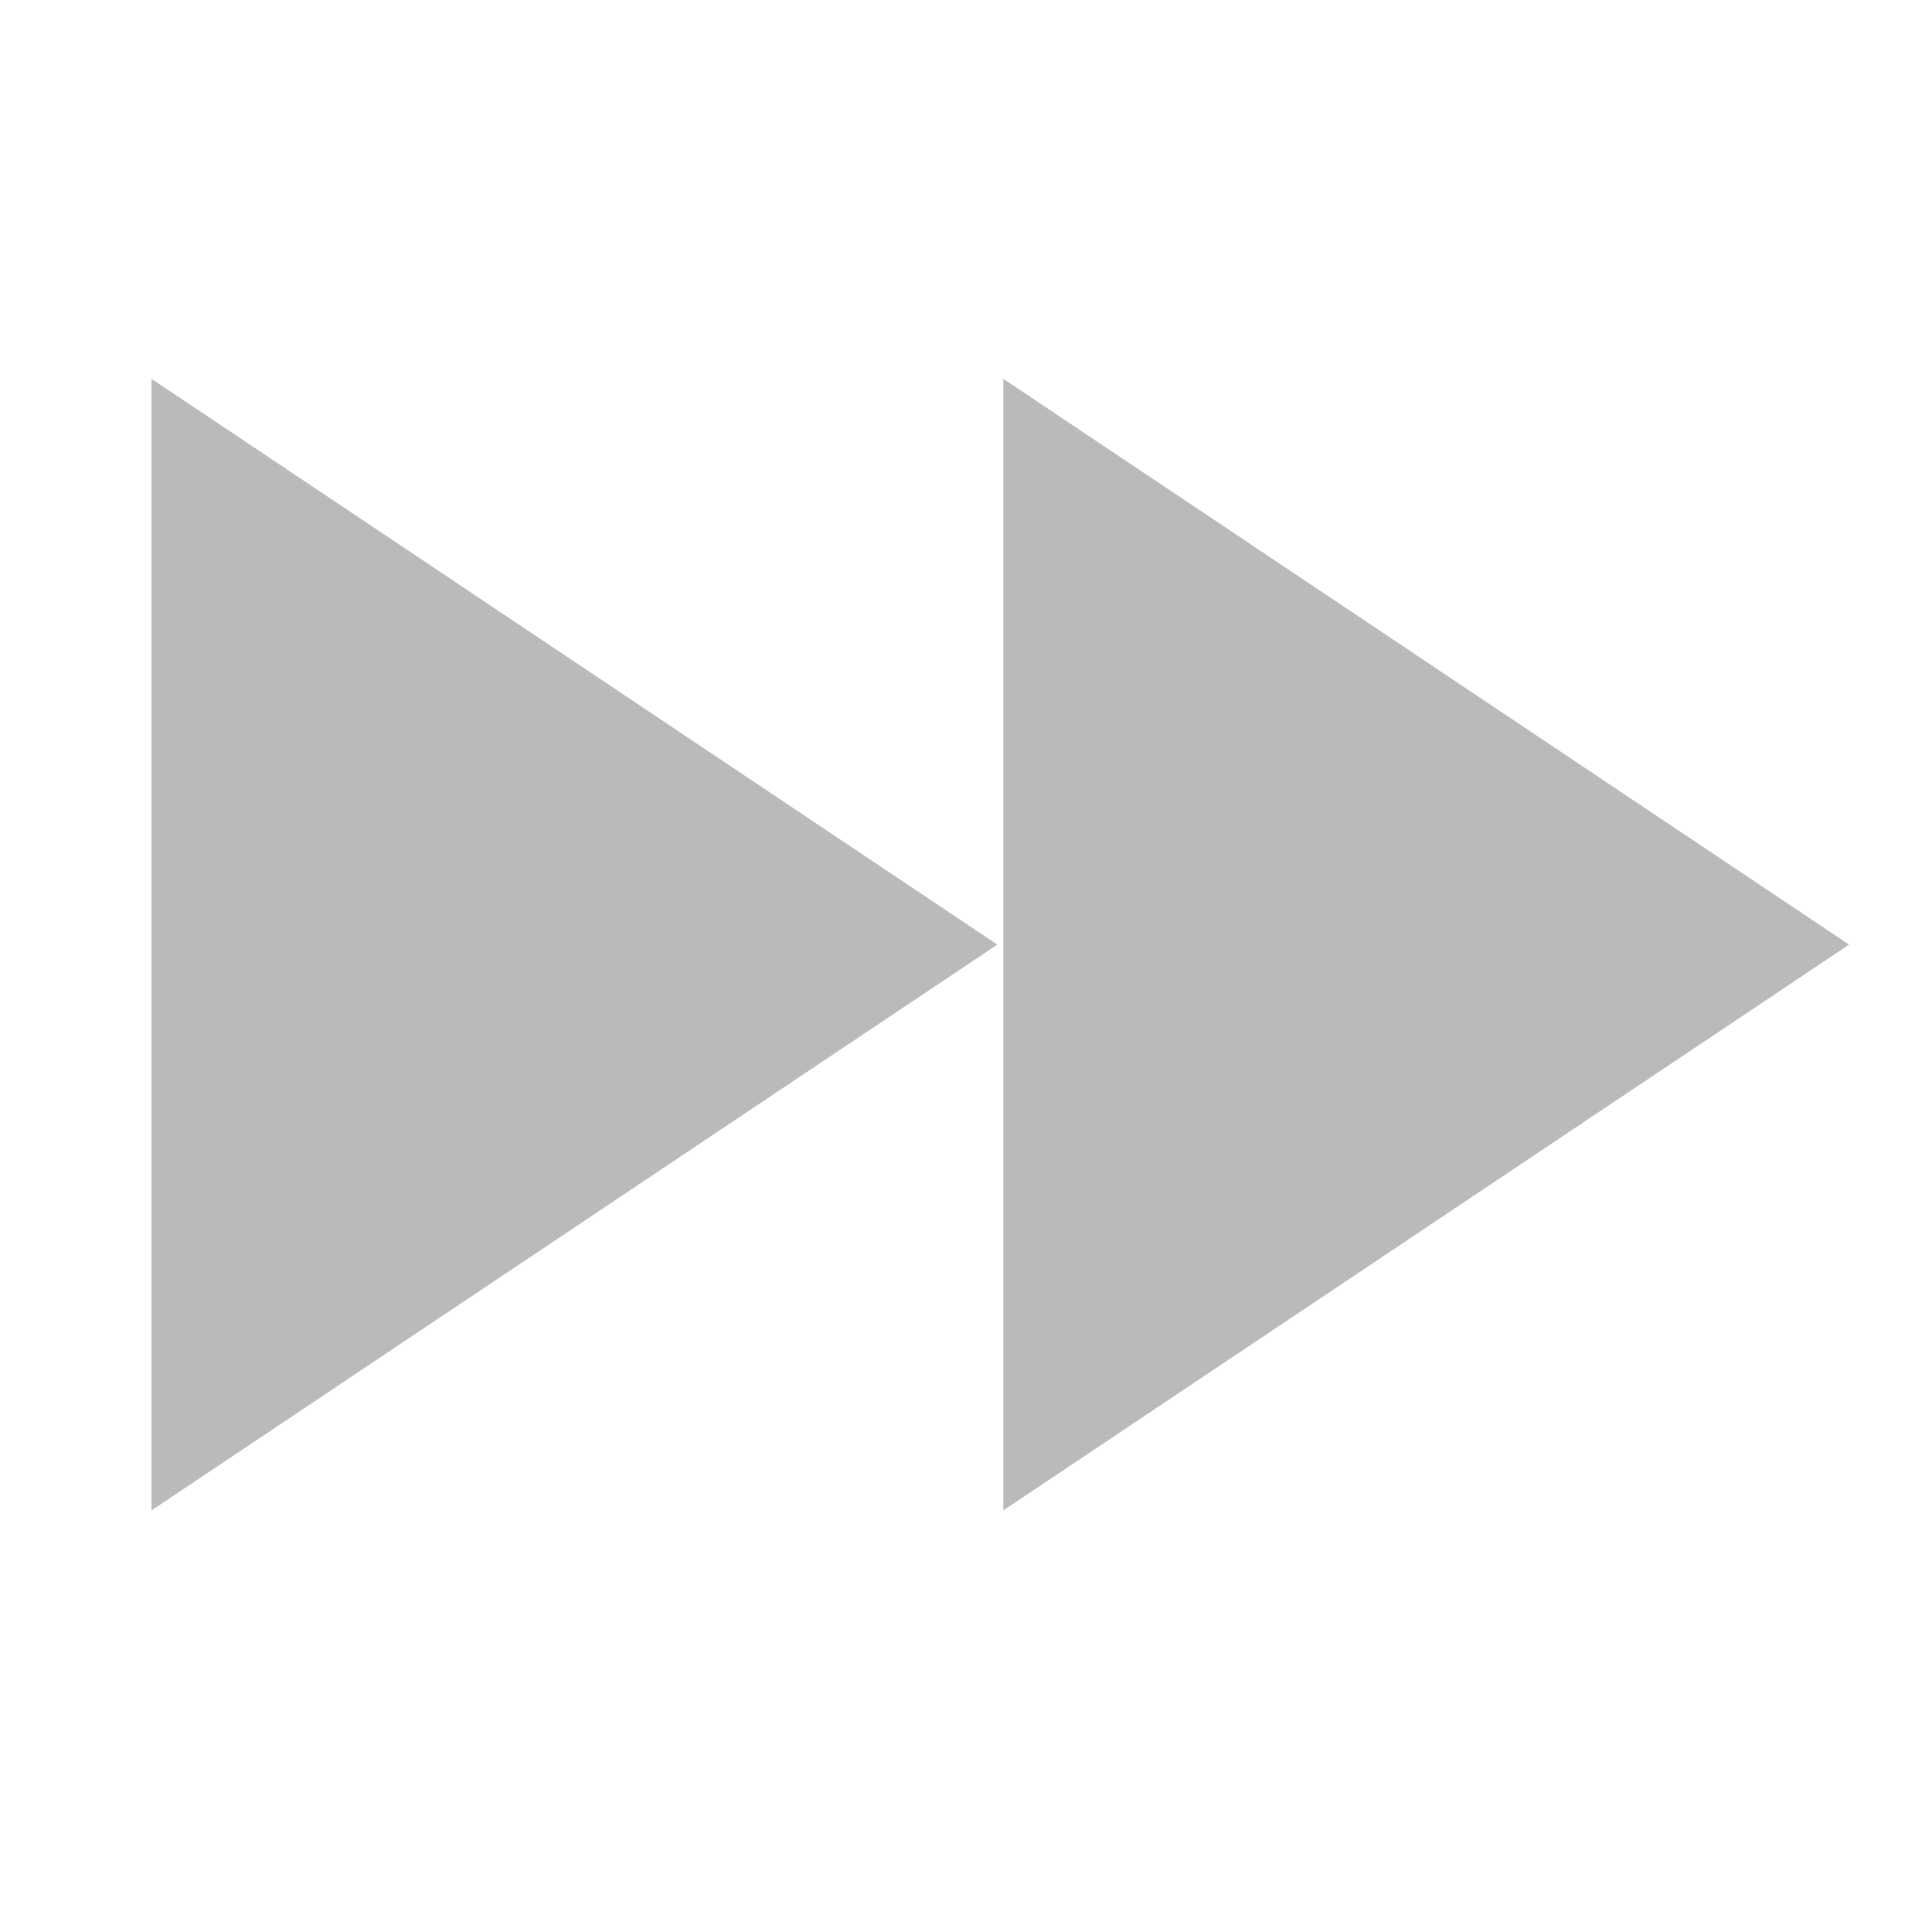 <?xml version="1.0" encoding="UTF-8"?>
<svg width="51px" height="51px" viewBox="0 0 51 51" version="1.1" xmlns="http://www.w3.org/2000/svg" xmlns:xlink="http://www.w3.org/1999/xlink">
    <!-- Generator: Sketch 56.2 (81672) - https://sketch.com -->
    <title>functions-next</title>
    <desc>Created with Sketch.</desc>
    <g id="Page-1" stroke="none" stroke-width="1" fill="none" fill-rule="evenodd">
        <g id="切圖" transform="translate(-1085, -1761)" fill="#BABABA">
            <g id="Group-30" transform="translate(1085, 1761)">
                <polygon id="Fill-18" points="26.327 24.935 4 10 4 39.871"></polygon>
                <polygon id="Fill-20" points="48.812 24.935 26.485 10 26.485 39.871"></polygon>
            </g>
        </g>
    </g>
</svg>